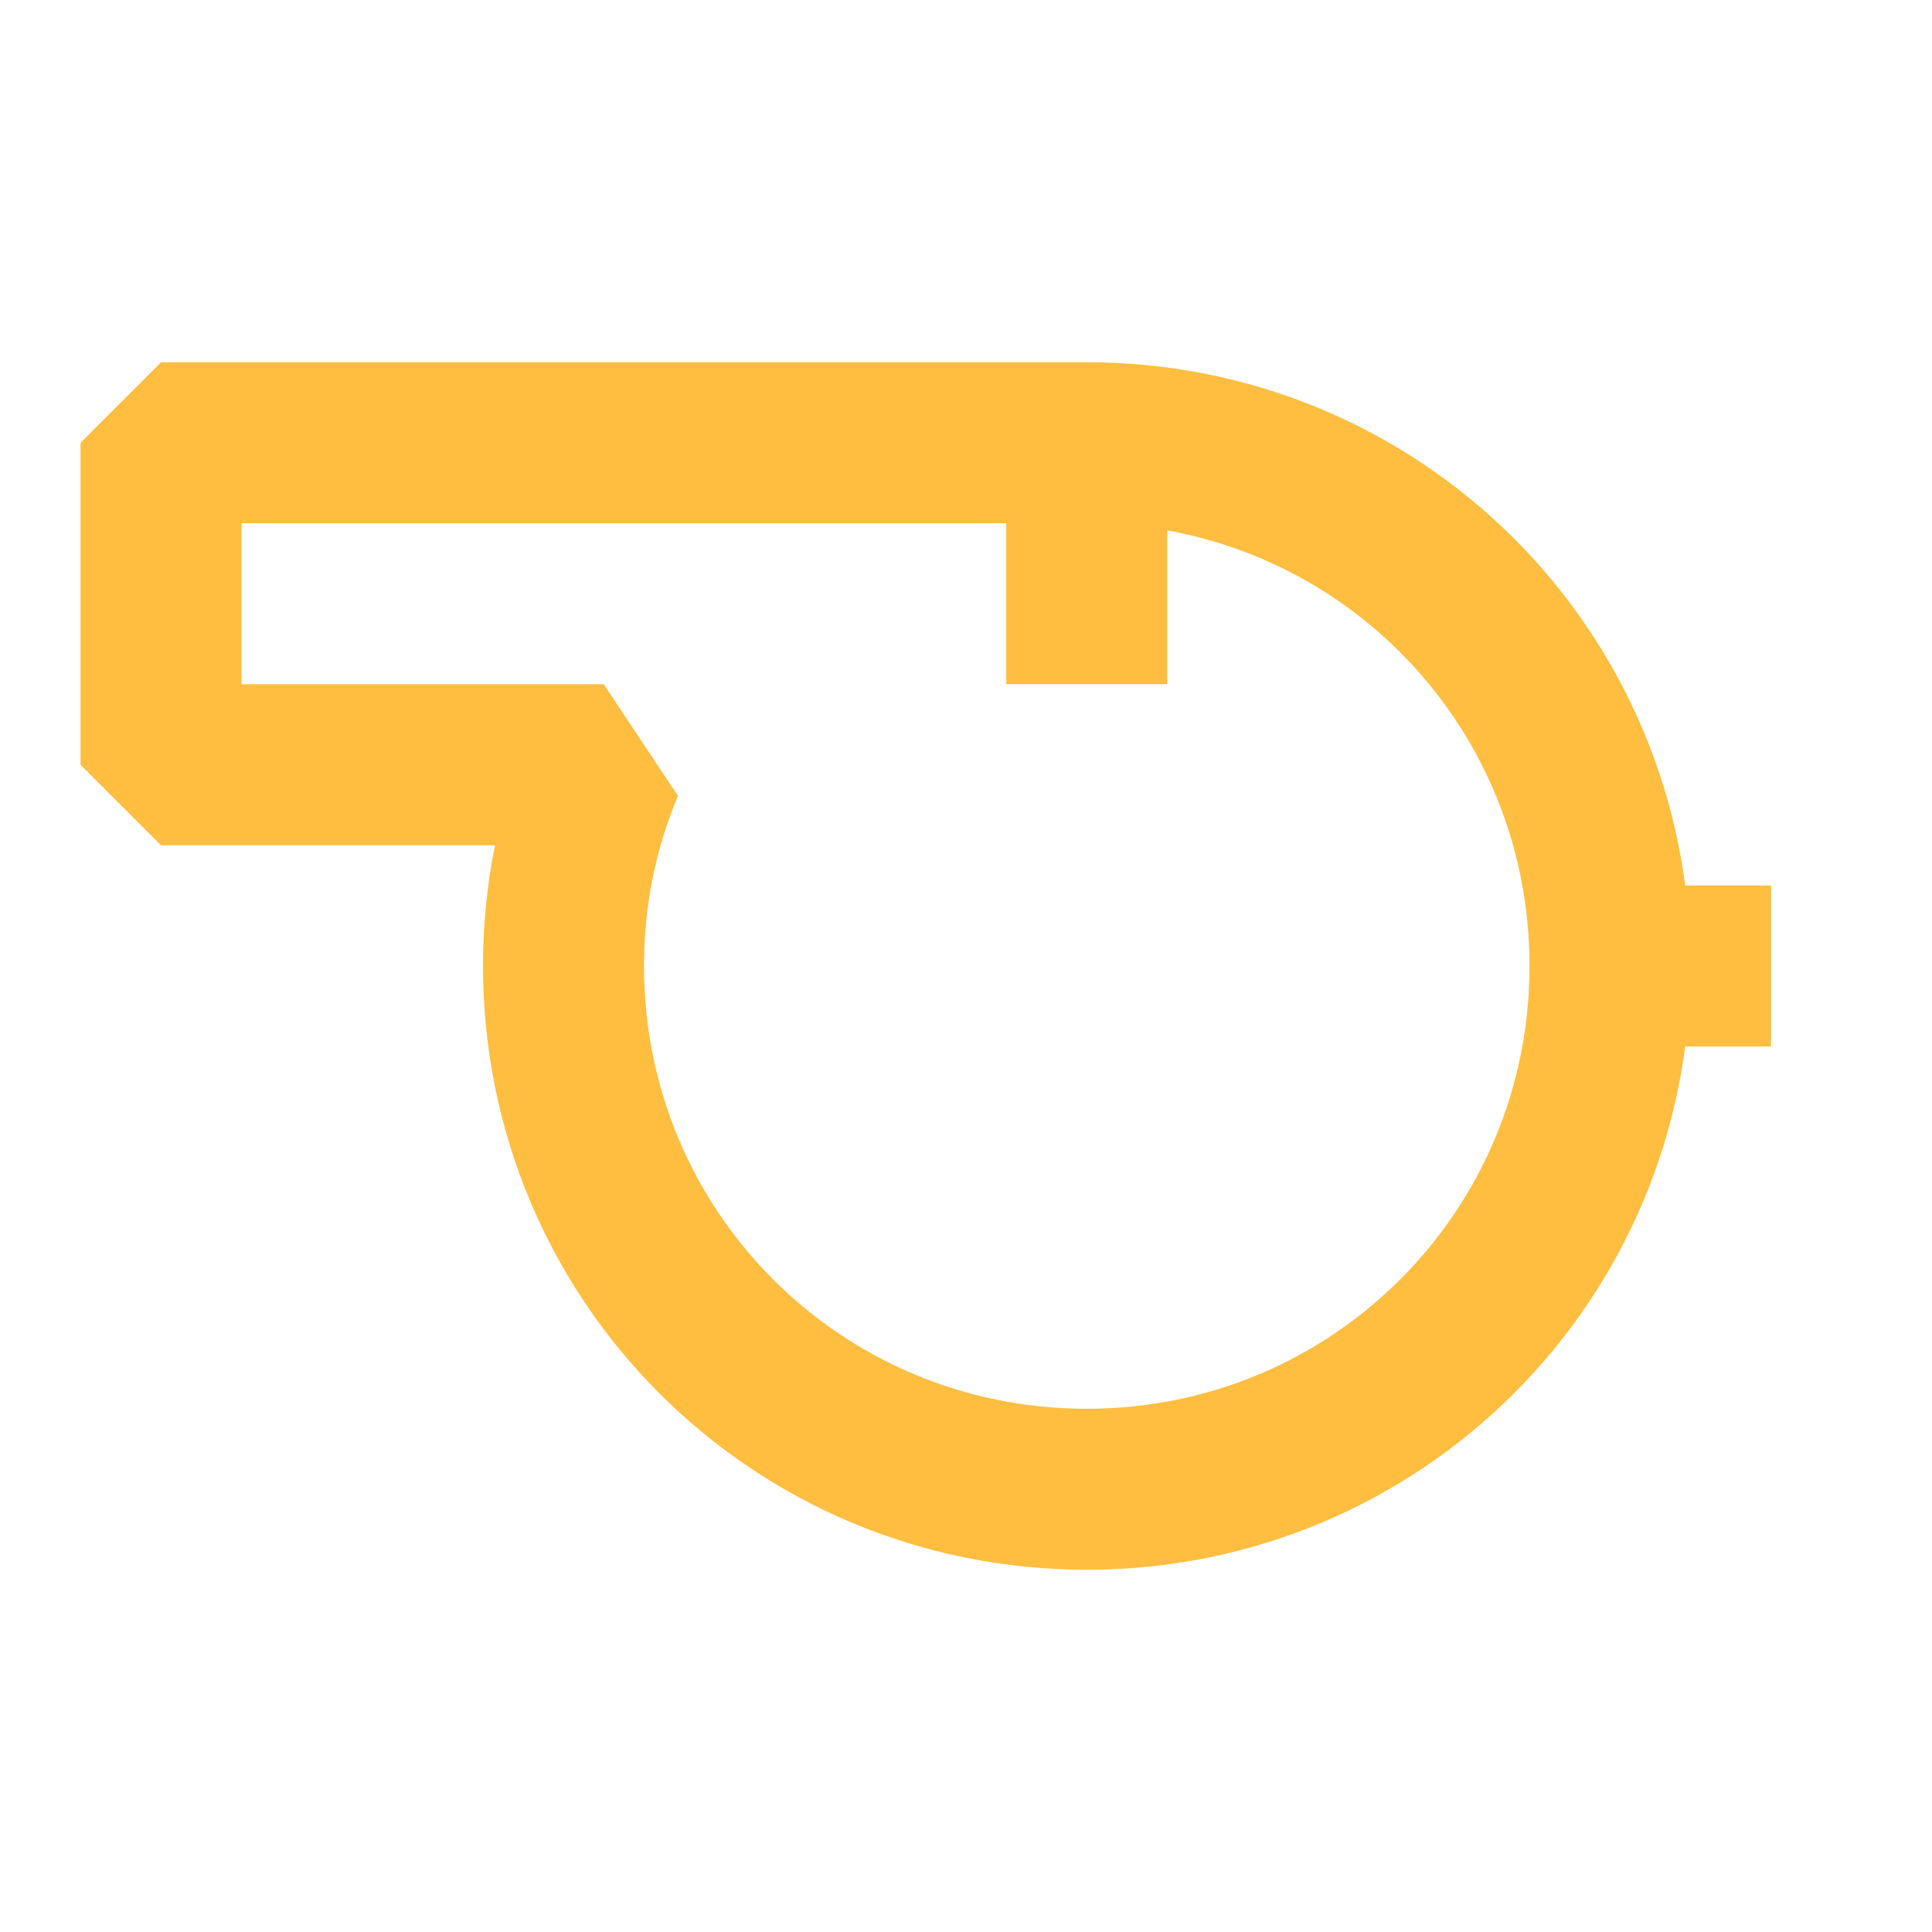 <?xml version="1.0" encoding="UTF-8"?><svg width="24" height="24" viewBox="0 0 48 48" fill="none" xmlns="http://www.w3.org/2000/svg"><path d="M27 11L4 11V19H15C14.35 20.55 14 22.21 14 24C14 31.21 19.79 37 27 37C34.2 37 40 31.21 40 24C40 16.79 34.21 11 27 11Z" stroke="#ffbe40" stroke-width="4" stroke-miterlimit="2" stroke-linecap="butt" stroke-linejoin="bevel"/><path d="M27 11V17" stroke="#ffbe40" stroke-width="4" stroke-miterlimit="2" stroke-linecap="butt" stroke-linejoin="bevel"/><path d="M40 24H44" stroke="#ffbe40" stroke-width="4" stroke-miterlimit="2" stroke-linecap="butt" stroke-linejoin="bevel"/></svg>